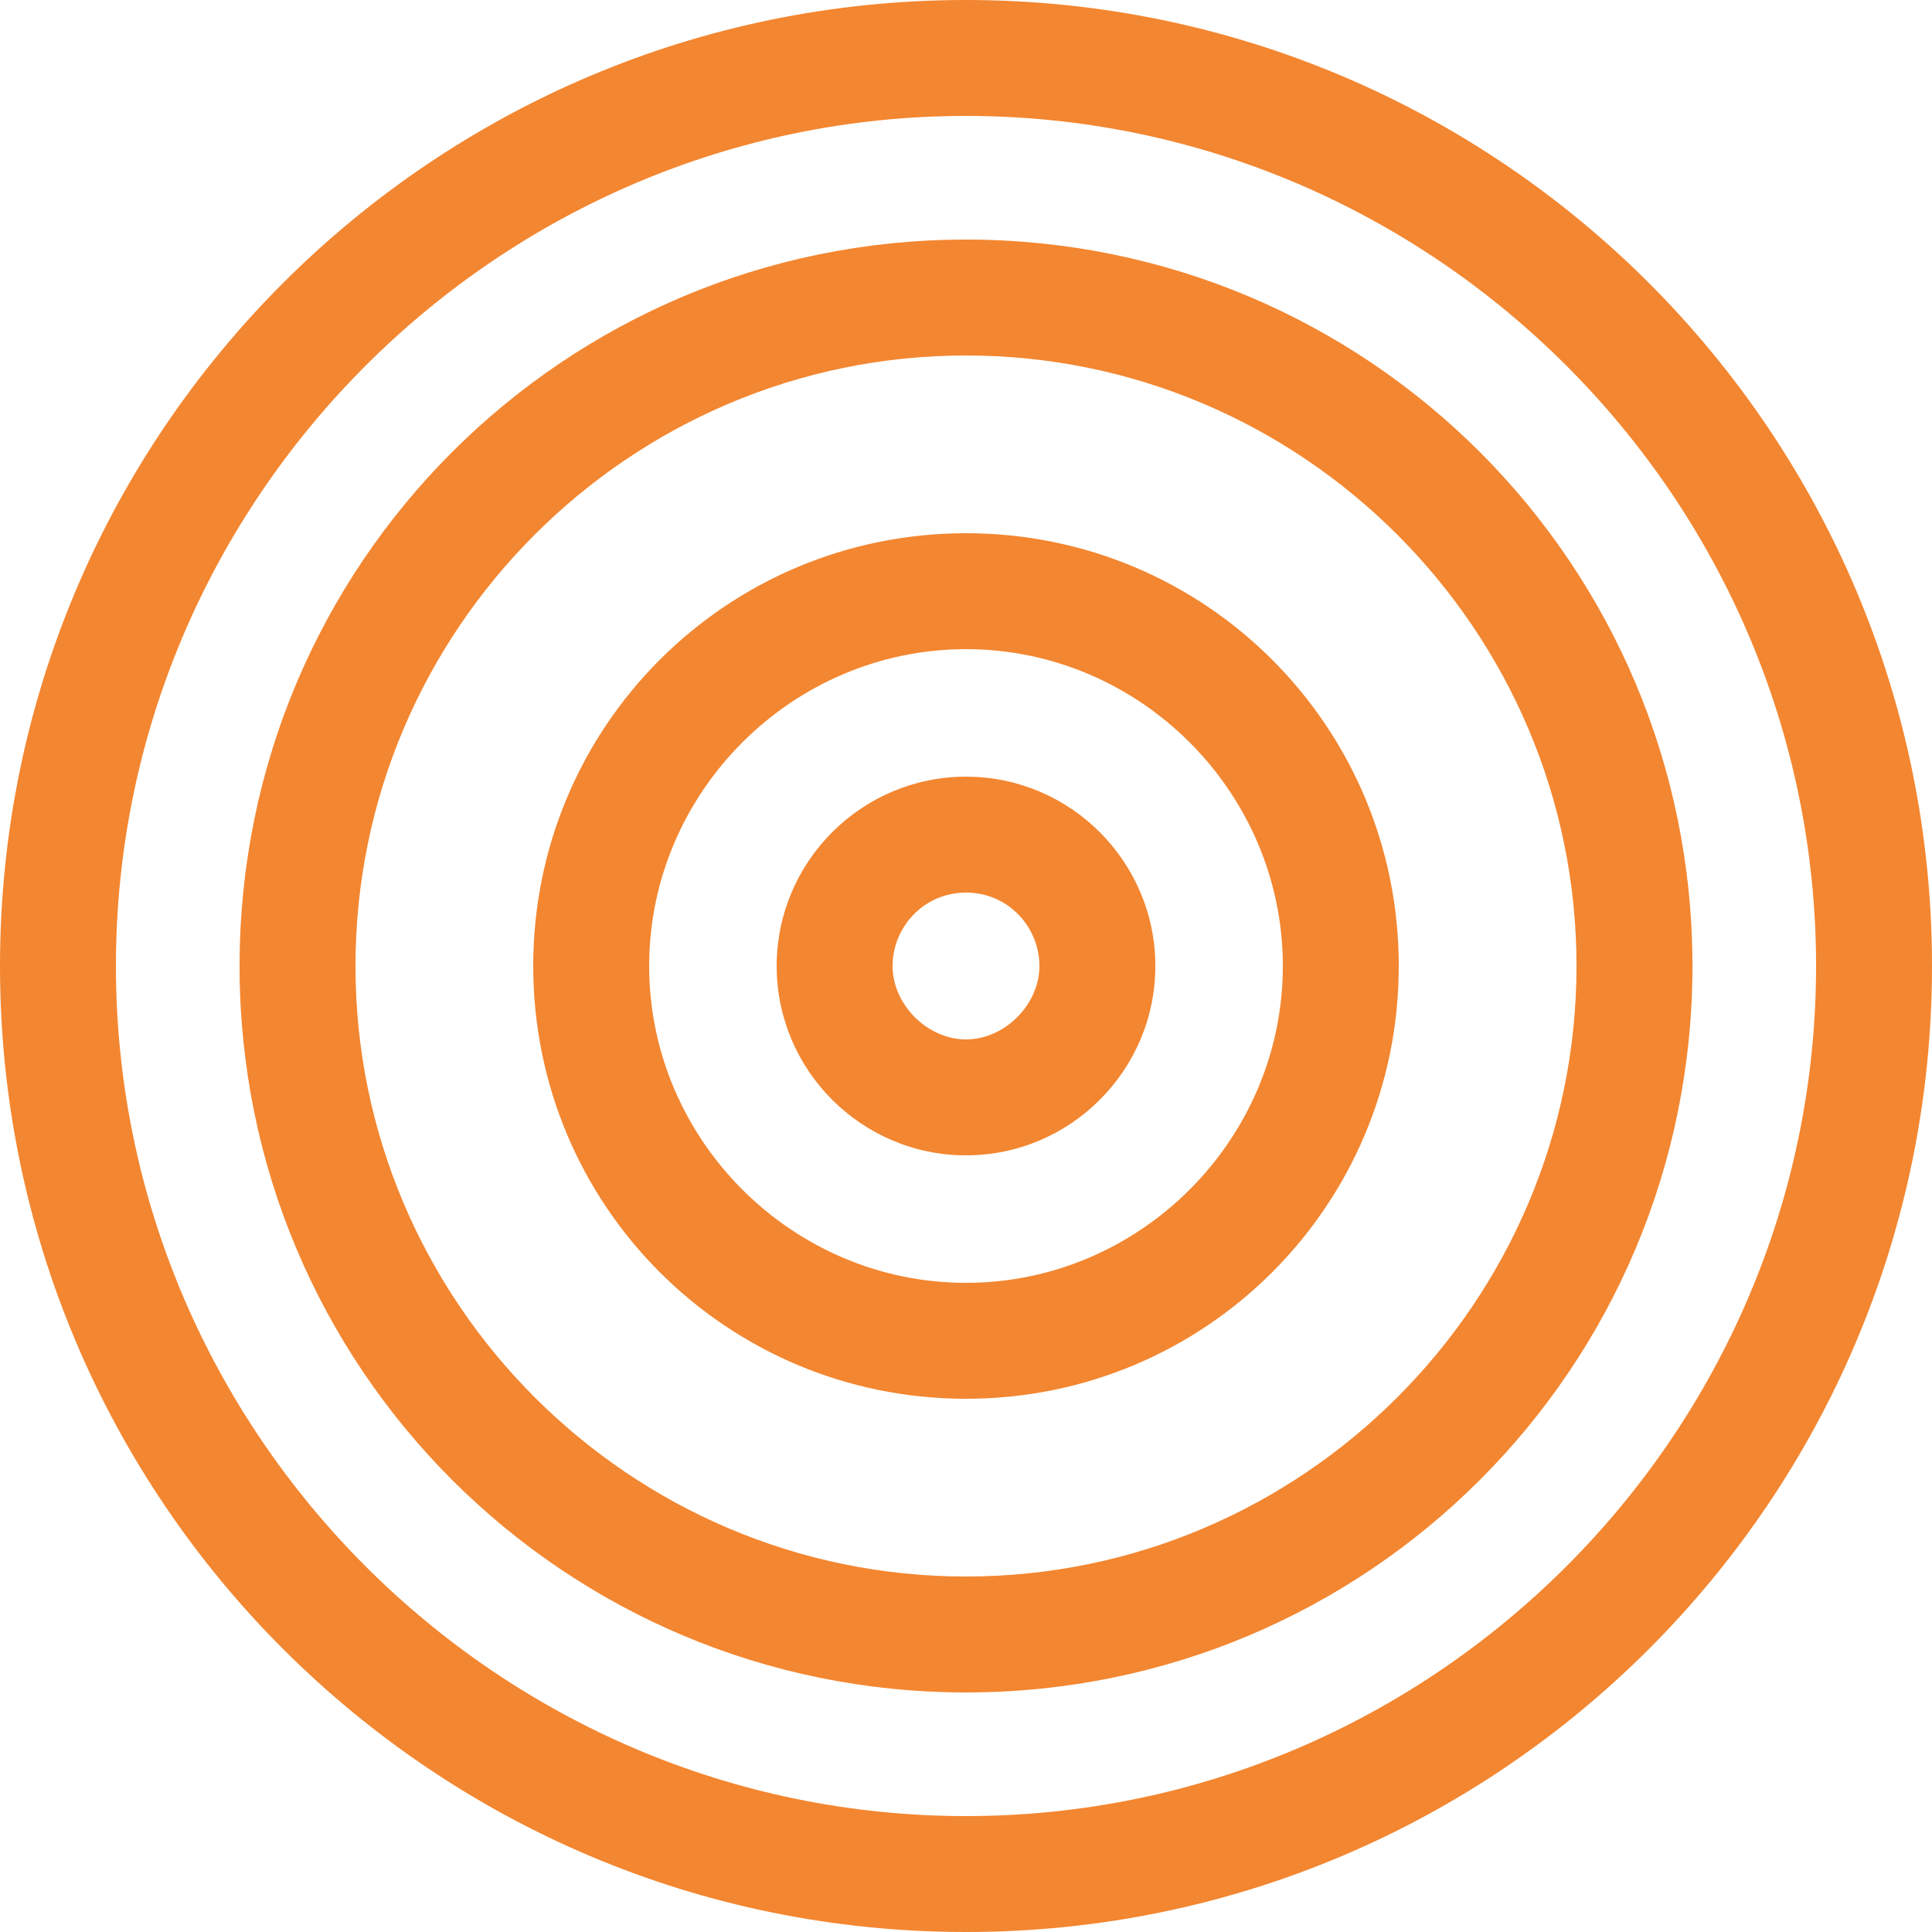<?xml version="1.0" encoding="utf-8"?>
<!-- Generator: Adobe Illustrator 19.0.0, SVG Export Plug-In . SVG Version: 6.00 Build 0)  -->
<svg version="1.1" xmlns="http://www.w3.org/2000/svg" xmlns:xlink="http://www.w3.org/1999/xlink" x="0px" y="0px"
	 viewBox="0 0 50 50" style="enable-background:new 0 0 50 50;" xml:space="preserve">
<style type="text/css">
	.st0{display:none;}
	.st1{display:inline;}
	.st2{fill:#69D2E7;}
	.st3{display:inline;fill:#E0E4CC;}
	.st4{fill:#F38630;}
</style>
<g id="Layer_1" class="st0">
	<g id="XMLID_3_" class="st1">
		<path id="XMLID_10_" class="st2" d="M10.8,10h28.4c2.3,0,3.4-2.9,1.5-4.4c0,0,0,0-0.1-0.1c-0.4-0.3-1-0.5-1.5-0.5H10.9
			c-0.6,0-1.1,0.2-1.5,0.5c0,0,0,0-0.1,0.1C7.4,7.1,8.4,10,10.8,10z"/>
		<path id="XMLID_11_" class="st2" d="M9.3,44.4C9.3,44.4,9.3,44.5,9.3,44.4c0.5,0.4,1,0.6,1.6,0.6h28.3c0.6,0,1.1-0.2,1.5-0.5
			c0,0,0,0,0.1-0.1c1.8-1.5,0.8-4.4-1.5-4.4H10.8C8.4,40,7.4,42.9,9.3,44.4z"/>
		<path id="XMLID_12_" class="st2" d="M2.9,36.6C2.9,36.6,2.9,36.7,2.9,36.6C3.3,37.5,4.2,38,5.1,38c6.5,0,33.3,0,39.8,0
			c0.9,0,1.8-0.5,2.2-1.3c0,0,0,0,0,0C48,35,46.8,33,44.9,33c-8.9,0-31,0-39.9,0C3.2,33,2,35,2.9,36.6z"/>
		<path id="XMLID_13_" class="st2" d="M32.3,3c1.1,0,1.3-1.5,0.3-1.8C30.2,0.4,27.7,0,25,0s-5.2,0.4-7.6,1.2c-1,0.3-0.8,1.8,0.3,1.8
			H32.3z"/>
		<path id="XMLID_14_" class="st2" d="M2.9,13.3C2.9,13.3,2.9,13.4,2.9,13.3C2,15,3.2,17,5.1,17c8.9,0,31,0,39.9,0
			c1.9,0,3.1-2,2.2-3.6c0,0,0,0,0,0c-0.4-0.8-1.3-1.3-2.2-1.3c-6.5,0-33.3,0-39.8,0C4.2,12,3.3,12.5,2.9,13.3z"/>
		<path id="XMLID_15_" class="st2" d="M0.3,28.9C0.3,28.9,0.3,28.9,0.3,28.9C0.5,30.1,1.6,31,2.8,31h44.5c1.2,0,2.3-0.9,2.4-2.1
			c0,0,0,0,0,0c0.2-1.5-0.9-2.9-2.4-2.9c-8.7,0-35.8,0-44.5,0C1.2,26,0.1,27.4,0.3,28.9z"/>
		<path id="XMLID_16_" class="st2" d="M17.7,47c-1.1,0-1.3,1.5-0.3,1.8c2.4,0.8,5,1.2,7.6,1.2s5.2-0.4,7.6-1.2
			c1-0.3,0.8-1.8-0.3-1.8H17.7z"/>
		<path id="XMLID_17_" class="st2" d="M0.3,21.1C0.3,21.1,0.3,21.1,0.3,21.1C0.1,22.6,1.2,24,2.8,24c8.7,0,35.8,0,44.5,0
			c1.5,0,2.7-1.4,2.4-2.9c0,0,0,0,0,0c-0.2-1.2-1.2-2.1-2.4-2.1H2.8C1.6,19,0.5,19.9,0.3,21.1z"/>
	</g>
</g>
<g id="Layer_2" class="st0">
	<circle id="XMLID_1_" class="st3" cx="25" cy="25" r="2.5"/>
	<circle id="XMLID_4_" class="st3" cx="19.7" cy="19.7" r="2.5"/>
	<circle id="XMLID_5_" class="st3" cx="14.4" cy="14.4" r="2.5"/>
	<circle id="XMLID_6_" class="st3" cx="9.1" cy="9.1" r="2.5"/>
	<circle id="XMLID_9_" class="st3" cx="5.5" cy="13.7" r="2.5"/>
	<circle id="XMLID_22_" class="st3" cx="10.5" cy="21.1" r="2.5"/>
	<circle id="XMLID_21_" class="st3" cx="3.2" cy="19.2" r="2.5"/>
	<circle id="XMLID_27_" class="st3" cx="17.5" cy="25" r="2.5"/>
	<circle id="XMLID_25_" class="st3" cx="2.5" cy="25" r="2.5"/>
	<circle id="XMLID_30_" class="st3" cx="10.5" cy="28.9" r="2.5"/>
	<circle id="XMLID_29_" class="st3" cx="3.2" cy="30.8" r="2.5"/>
	<circle id="XMLID_33_" class="st3" cx="5.5" cy="36.3" r="2.5"/>
	<circle id="XMLID_39_" class="st3" cx="19.7" cy="30.3" r="2.5"/>
	<circle id="XMLID_38_" class="st3" cx="14.4" cy="35.6" r="2.5"/>
	<circle id="XMLID_37_" class="st3" cx="9.1" cy="40.9" r="2.5"/>
	<circle id="XMLID_41_" class="st3" cx="13.7" cy="44.5" r="2.5"/>
	<circle id="XMLID_46_" class="st3" cx="21.1" cy="39.5" r="2.5"/>
	<circle id="XMLID_45_" class="st3" cx="19.2" cy="46.8" r="2.5"/>
	<circle id="XMLID_51_" class="st3" cx="25" cy="32.5" r="2.5"/>
	<circle id="XMLID_49_" class="st3" cx="25" cy="47.5" r="2.5"/>
	<circle id="XMLID_54_" class="st3" cx="28.9" cy="39.5" r="2.5"/>
	<circle id="XMLID_53_" class="st3" cx="30.8" cy="46.8" r="2.5"/>
	<circle id="XMLID_57_" class="st3" cx="36.3" cy="44.5" r="2.5"/>
	<circle id="XMLID_63_" class="st3" cx="30.3" cy="30.3" r="2.5"/>
	<circle id="XMLID_62_" class="st3" cx="35.6" cy="35.6" r="2.5"/>
	<circle id="XMLID_61_" class="st3" cx="40.9" cy="40.9" r="2.5"/>
	<circle id="XMLID_65_" class="st3" cx="44.5" cy="36.3" r="2.5"/>
	<circle id="XMLID_70_" class="st3" cx="39.5" cy="28.9" r="2.5"/>
	<circle id="XMLID_69_" class="st3" cx="46.8" cy="30.8" r="2.5"/>
	<circle id="XMLID_75_" class="st3" cx="32.5" cy="25" r="2.5"/>
	<circle id="XMLID_73_" class="st3" cx="47.5" cy="25" r="2.5"/>
	<circle id="XMLID_78_" class="st3" cx="39.5" cy="21.1" r="2.5"/>
	<circle id="XMLID_77_" class="st3" cx="46.8" cy="19.2" r="2.5"/>
	<circle id="XMLID_81_" class="st3" cx="44.5" cy="13.7" r="2.5"/>
	<circle id="XMLID_87_" class="st3" cx="30.3" cy="19.7" r="2.5"/>
	<circle id="XMLID_86_" class="st3" cx="35.6" cy="14.4" r="2.5"/>
	<circle id="XMLID_85_" class="st3" cx="40.9" cy="9.1" r="2.5"/>
	<circle id="XMLID_89_" class="st3" cx="36.3" cy="5.5" r="2.5"/>
	<circle id="XMLID_94_" class="st3" cx="28.9" cy="10.5" r="2.5"/>
	<circle id="XMLID_93_" class="st3" cx="30.8" cy="3.2" r="2.5"/>
	<circle id="XMLID_99_" class="st3" cx="25" cy="17.5" r="2.5"/>
	<circle id="XMLID_97_" class="st3" cx="25" cy="2.5" r="2.5"/>
	<circle id="XMLID_102_" class="st3" cx="21.1" cy="10.5" r="2.5"/>
	<circle id="XMLID_101_" class="st3" cx="19.2" cy="3.2" r="2.5"/>
	<circle id="XMLID_105_" class="st3" cx="13.7" cy="5.5" r="2.5"/>
</g>
<g id="Layer_3">
	<g id="XMLID_2_">
		<path id="XMLID_35_" class="st4" d="M25,3c12.1,0,22,9.9,22,22s-9.9,22-22,22S3,37.1,3,25S12.9,3,25,3 M25,0C11.2,0,0,11.2,0,25
			s11.2,25,25,25s25-11.2,25-25S38.8,0,25,0L25,0z"/>
	</g>
	<g id="XMLID_8_">
		<path id="XMLID_44_" class="st4" d="M25,9.2c8.7,0,15.8,7.1,15.8,15.8S33.7,40.8,25,40.8S9.2,33.7,9.2,25S16.3,9.2,25,9.2 M25,6.2
			C14.6,6.2,6.2,14.6,6.2,25S14.6,43.8,25,43.8S43.8,35.4,43.8,25S35.4,6.2,25,6.2L25,6.2z"/>
	</g>
	<g id="XMLID_18_">
		<path id="XMLID_55_" class="st4" d="M25,16.8c4.5,0,8.2,3.7,8.2,8.2s-3.7,8.2-8.2,8.2s-8.2-3.7-8.2-8.2S20.5,16.8,25,16.8
			 M25,13.8c-6.2,0-11.2,5-11.2,11.2s5,11.2,11.2,11.2s11.2-5,11.2-11.2S31.2,13.8,25,13.8L25,13.8z"/>
	</g>
	<g id="XMLID_19_">
		<path id="XMLID_64_" class="st4" d="M25,23.1c1.1,0,1.9,0.9,1.9,1.9s-0.9,1.9-1.9,1.9s-1.9-0.9-1.9-1.9S23.9,23.1,25,23.1
			 M25,20.1c-2.7,0-4.9,2.2-4.9,4.9s2.2,4.9,4.9,4.9s4.9-2.2,4.9-4.9S27.7,20.1,25,20.1L25,20.1z"/>
	</g>
</g>
</svg>
